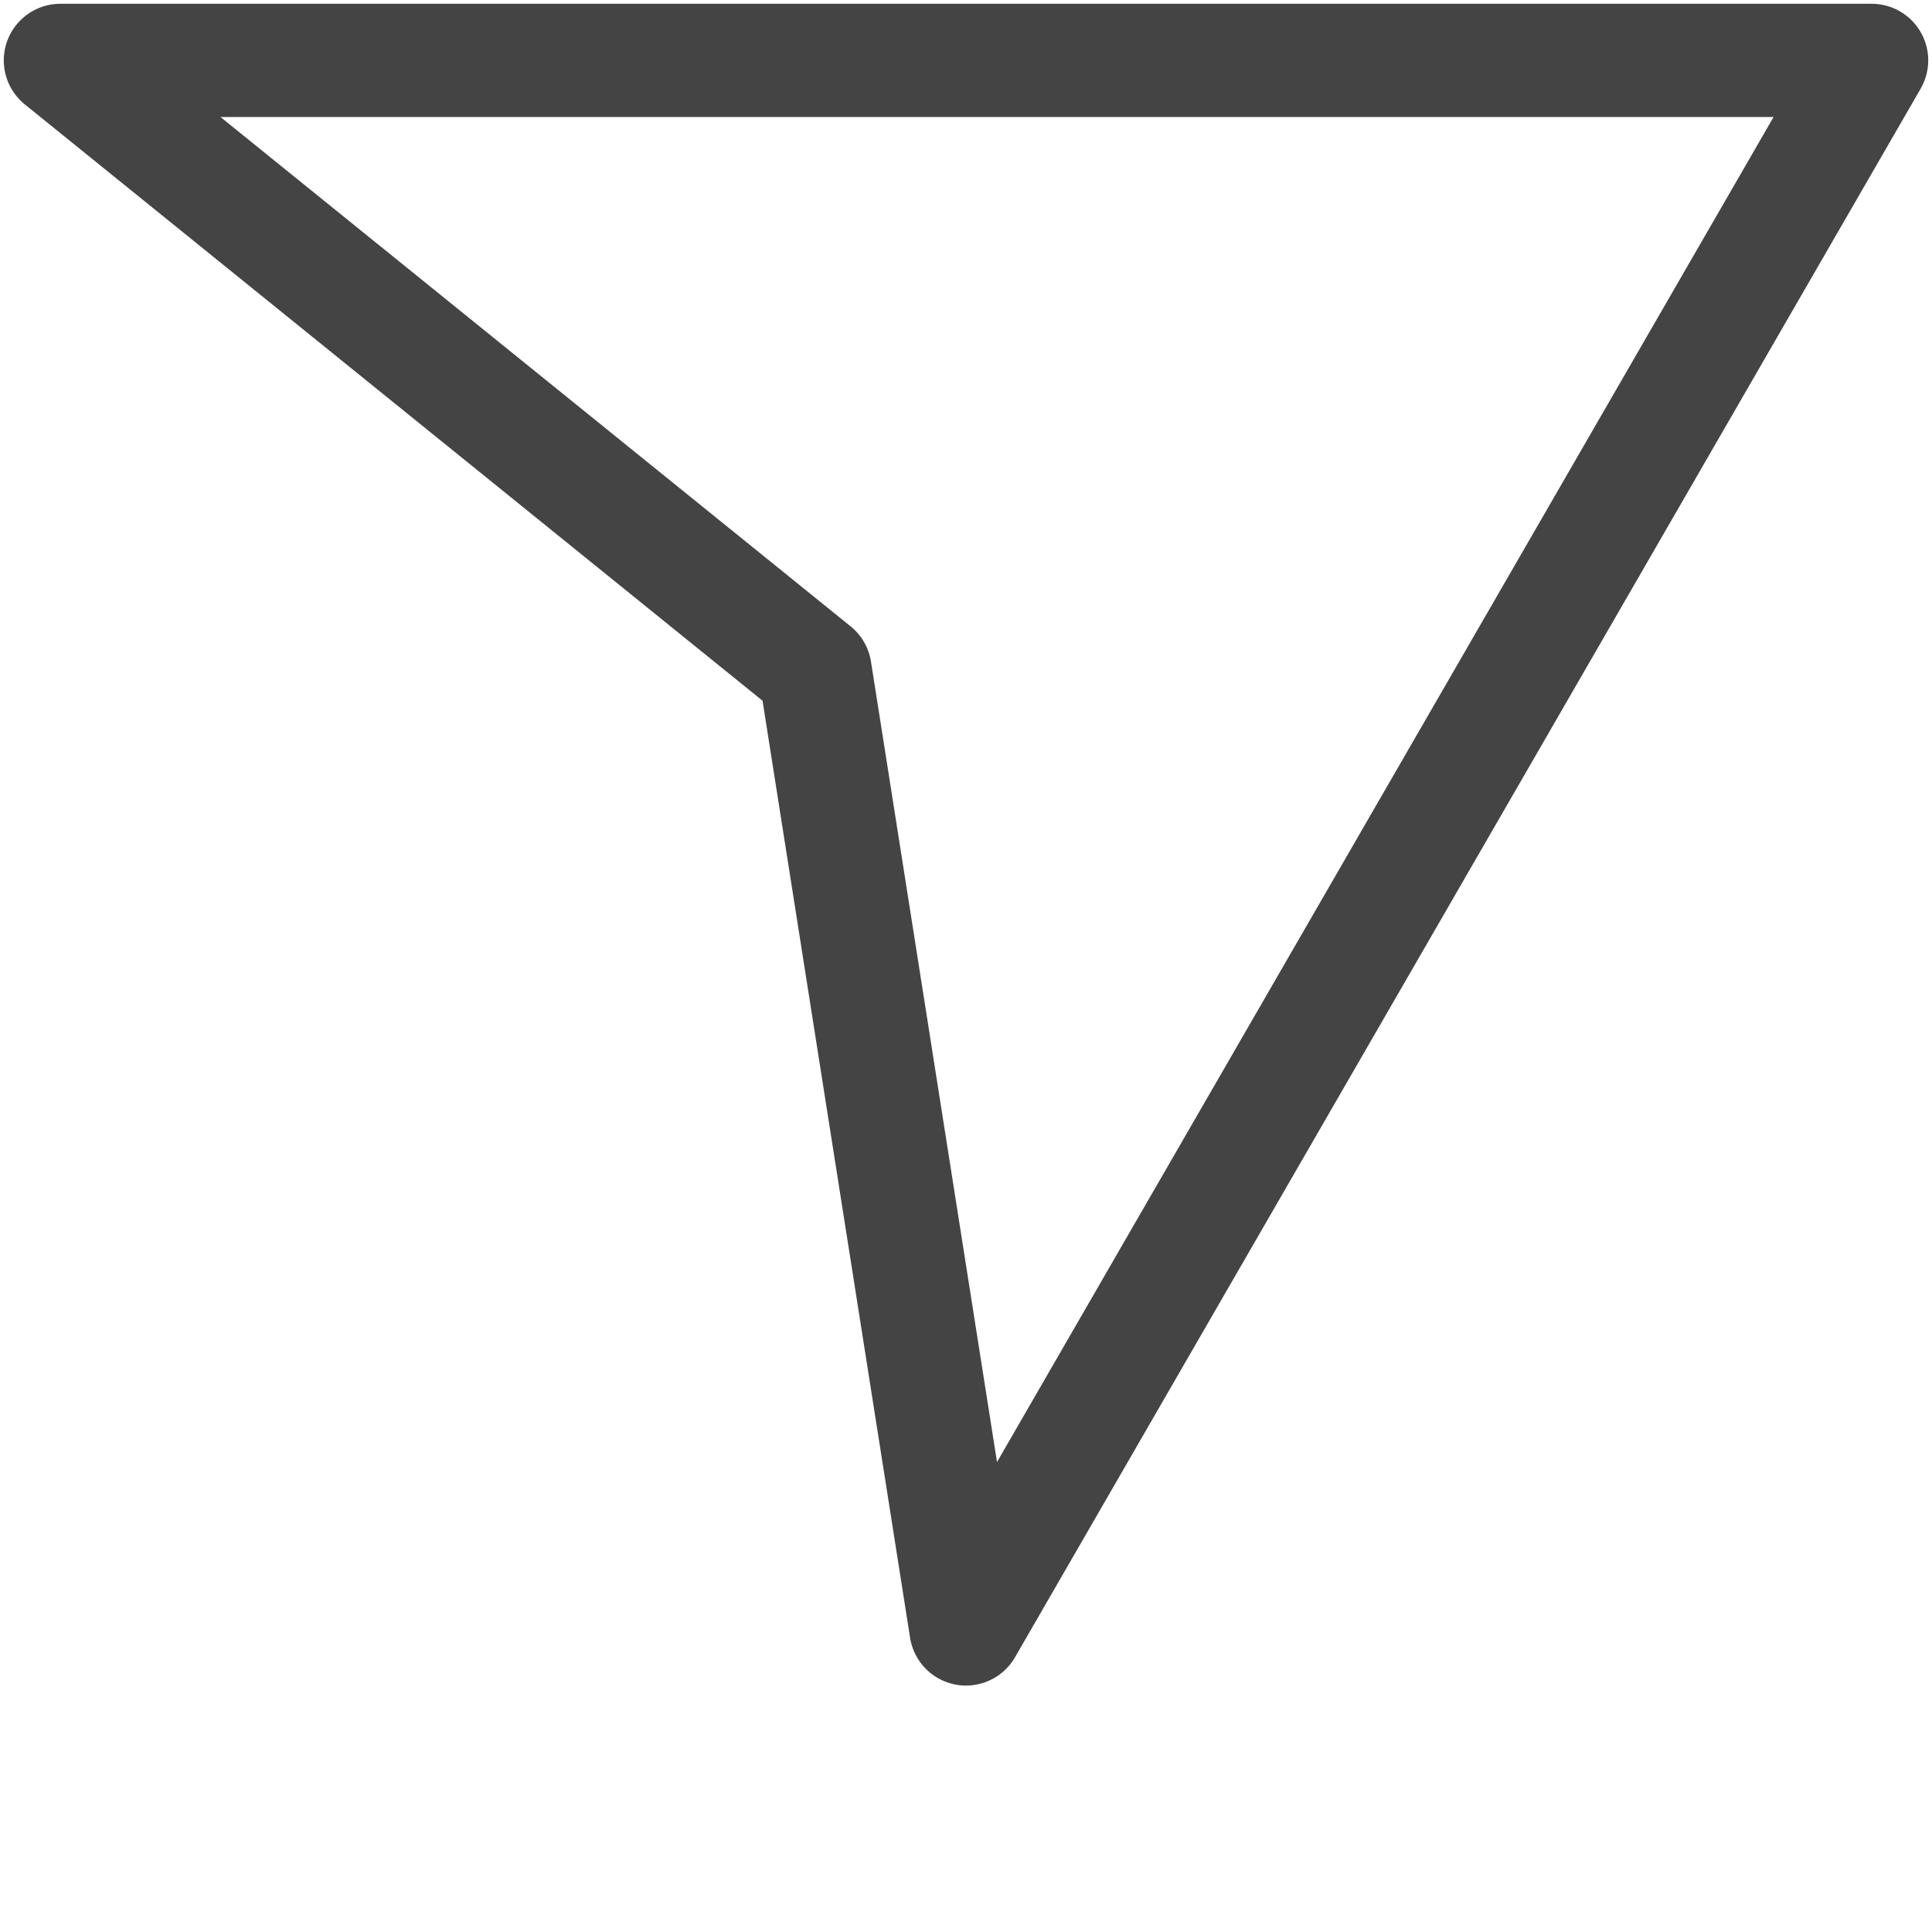 <svg width='32' height='32' viewBox="0 0 128 128" xmlns="http://www.w3.org/2000/svg" stroke='#444' stroke-width='7.5' fill='none' stroke-linejoin='round' stroke-linecap='round'>
  <path id='cursor' d='M64 107.923L4 4h120L74 44.415z' transform='scale(-1,1) translate(-128,0)'/>
</svg>